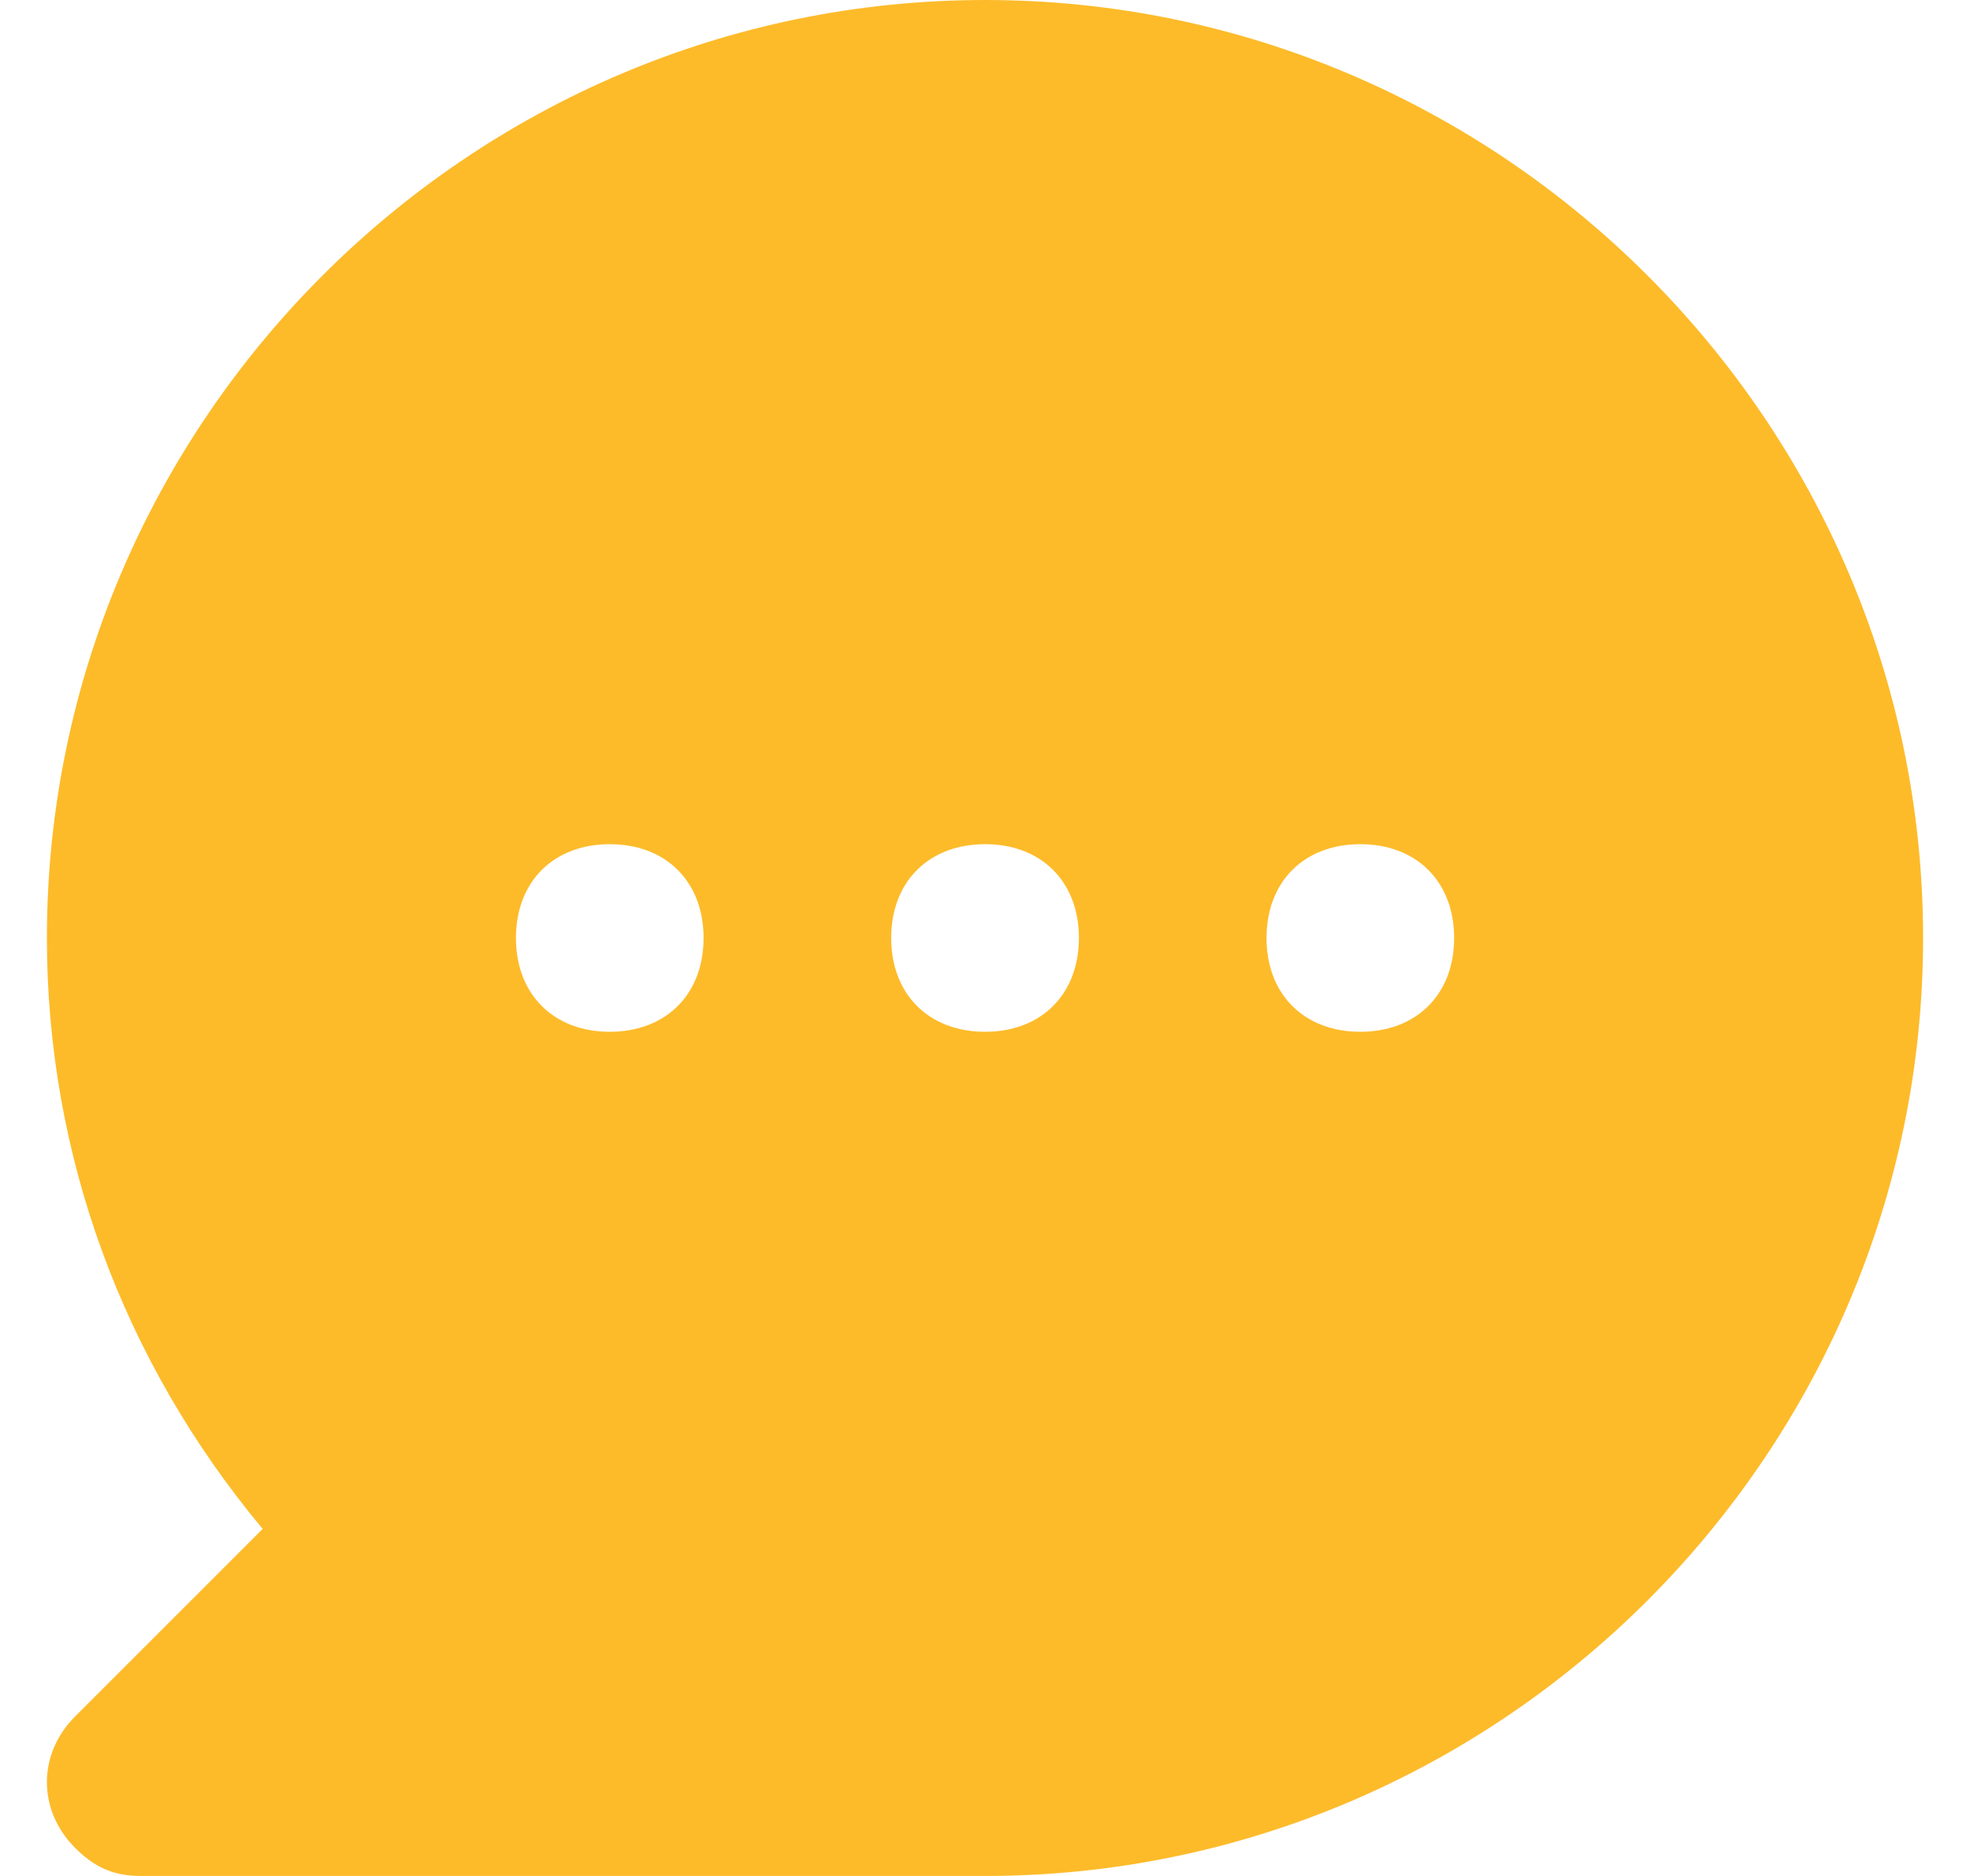 <svg width="21" height="20" viewBox="0 0 21 20" fill="none" xmlns="http://www.w3.org/2000/svg">
<path d="M10.501 0C5 0 0.5 4.5 0.5 10C0.5 12.3 1.3 14.5 2.8 16.3L0.8 18.3C0.4 18.7 0.4 19.3 0.8 19.7C1 19.9 1.2 20 1.5 20H10.501C16 20 20.5 15.5 20.5 10C20.5 4.5 16 0 10.501 0ZM6.5 11C5.9 11 5.5 10.6 5.5 10C5.5 9.4 5.9 9 6.5 9C7.1 9 7.5 9.4 7.5 10C7.5 10.6 7.1 11 6.5 11ZM10.501 11C9.9 11 9.5 10.6 9.5 10C9.5 9.4 9.9 9 10.501 9C11.101 9 11.501 9.4 11.501 10C11.501 10.6 11.101 11 10.501 11ZM14.501 11C13.9 11 13.501 10.6 13.501 10C13.501 9.4 13.9 9 14.501 9C15.101 9 15.501 9.4 15.501 10C15.501 10.6 15.101 11 14.501 11Z" fill="#FDBB2A"/>
</svg>

